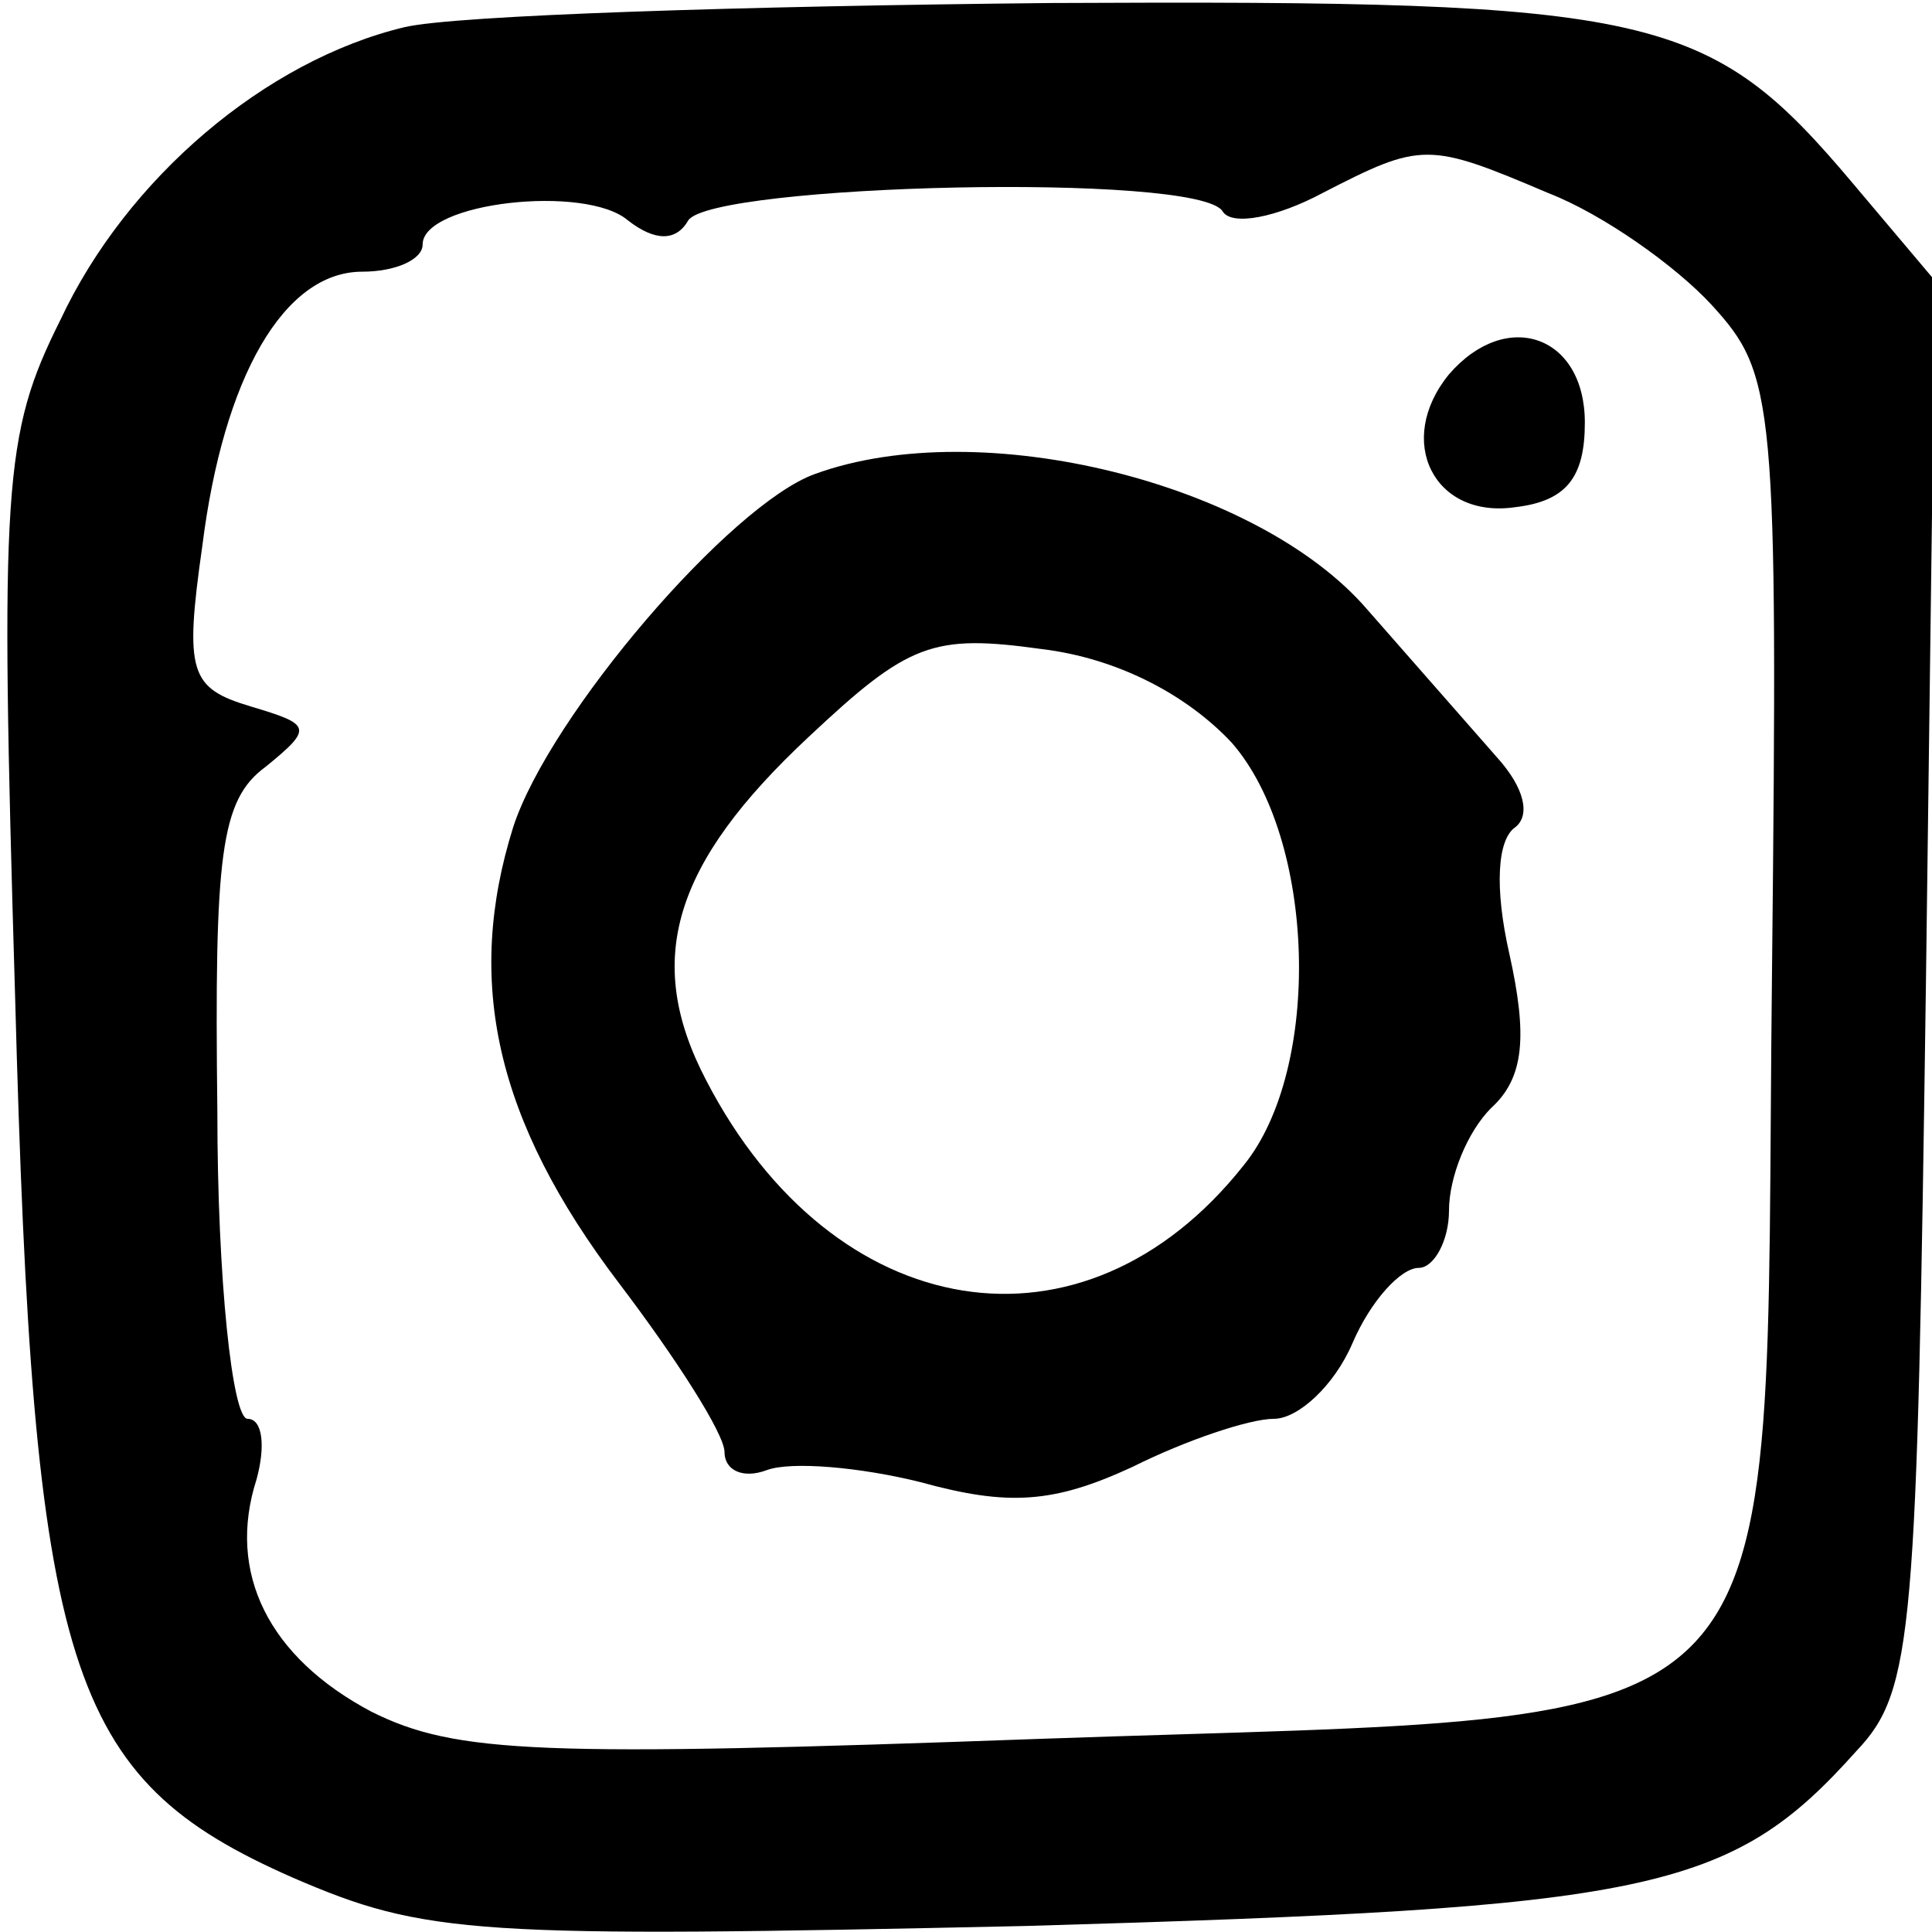 <svg xmlns="http://www.w3.org/2000/svg" viewBox="0 0 64 64" preserveAspectRatio="xMidYMid meet" xmlns:v="https://vecta.io/nano"><path fill="currentColor" d="M13.4.9C8.8 2 4.2 5.9 2 10.6.1 14.4 0 16.1.5 33c.6 22.4 1.7 25.9 9.2 29.2 4.4 1.9 6 2 24.3 1.6 20.7-.6 23.3-1.1 27.5-5.8 1.9-2 2-3.9 2.3-25.5l.3-23.2-2.7-3.2C56.6.4 54.9 0 34.8.1 24.7.2 15.1.5 13.4.9zm37.9 5.5c1.8.7 4.2 2.4 5.4 3.7 2.1 2.3 2.2 3.1 2 22.1-.3 26.3 1.5 24.5-24.2 25.4-16.6.6-19.4.5-22.2-.9-3.4-1.8-4.8-4.6-3.8-7.7.3-1.1.2-2-.3-2s-1-4.6-1-10.2c-.1-8.5.1-10.3 1.6-11.4 1.6-1.3 1.5-1.4-.5-2s-2.2-1.1-1.6-5.3C7.4 12.5 9.4 9 12 9c1.1 0 2-.4 2-.9 0-1.4 5.4-2 6.8-.8.9.7 1.6.7 2 0 .8-1.2 16.9-1.6 17.7-.3.3.5 1.8.2 3.3-.6 3.3-1.7 3.5-1.7 7.5 0zm-3.3 6c-1.8 2.2-.5 4.8 2.2 4.4 1.7-.2 2.3-1 2.3-2.8 0-2.9-2.6-3.8-4.5-1.6z"/><path fill="currentColor" d="M27 15.7c-2.8 1-8.8 8-10 11.7-1.6 5.1-.6 9.7 3.5 15.1 1.9 2.5 3.5 5 3.5 5.6s.6.9 1.4.6 3.1-.1 5.1.4c2.9.8 4.4.7 7-.5 1.8-.9 3.9-1.6 4.7-1.6s2-1.1 2.6-2.5S46.4 42 47 42c.5 0 1-.9 1-1.9 0-1.1.6-2.6 1.4-3.4 1.1-1 1.2-2.4.6-5.1-.5-2.2-.4-3.8.2-4.2.5-.4.3-1.3-.6-2.3l-4.3-4.9C41.7 16 32.5 13.7 27 15.7zm13.8 8.9c2.8 3.2 3 10.8.4 14-5.3 6.7-13.6 5.3-17.8-2.8-2.1-4-1.1-7.2 3.4-11.4 3.3-3.1 4.1-3.4 7.7-2.9 2.5.3 4.8 1.5 6.3 3.1z"/></svg>
